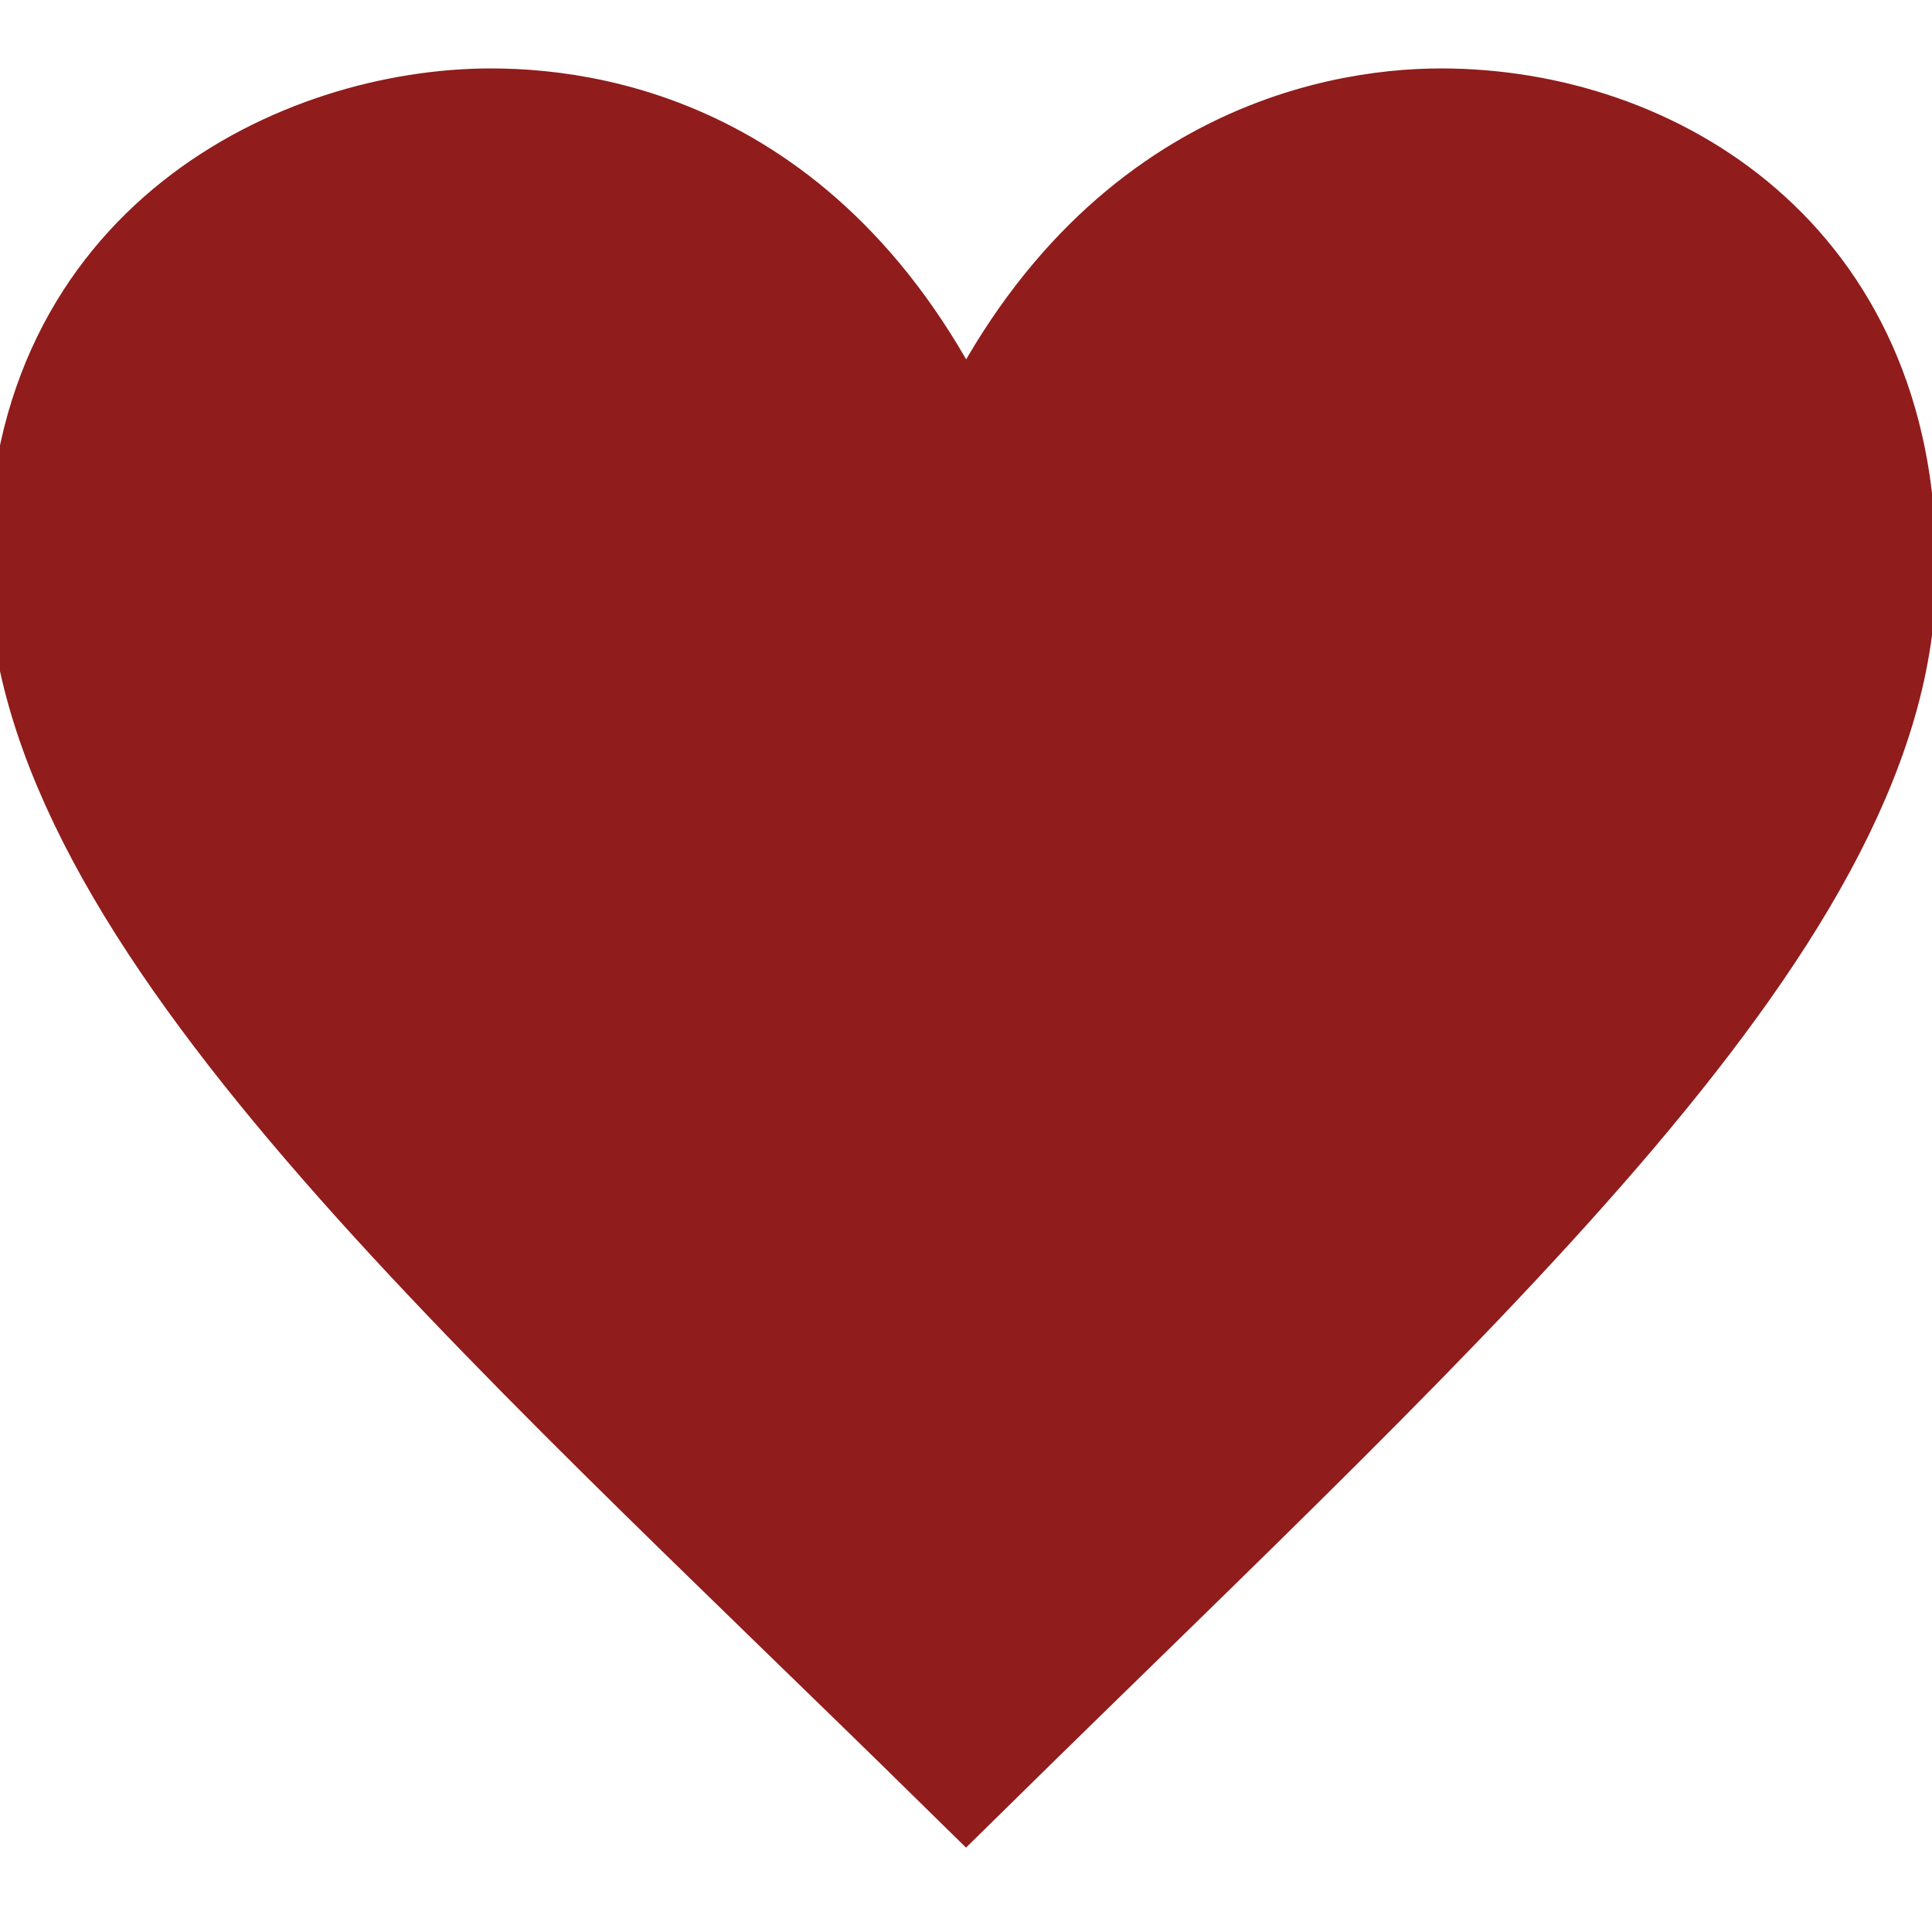 <svg xmlns="http://www.w3.org/2000/svg" viewBox="0 0 24 24">
    <path fill="#901C1C" stroke="#901C1C" stroke-width="1.5" d="M12,21.9C6.2,16.2,0.6,11.3,0.6,7c0-3.9,3.2-5.4,5.5-5.4c1.4,0,4.3,0.5,5.9,4.6c1.6-4.1,4.6-4.6,5.9-4.6c2.6,0,5.4,1.7,5.4,5.4C23.4,11.2,18.1,15.9,12,21.9z"/>
</svg>